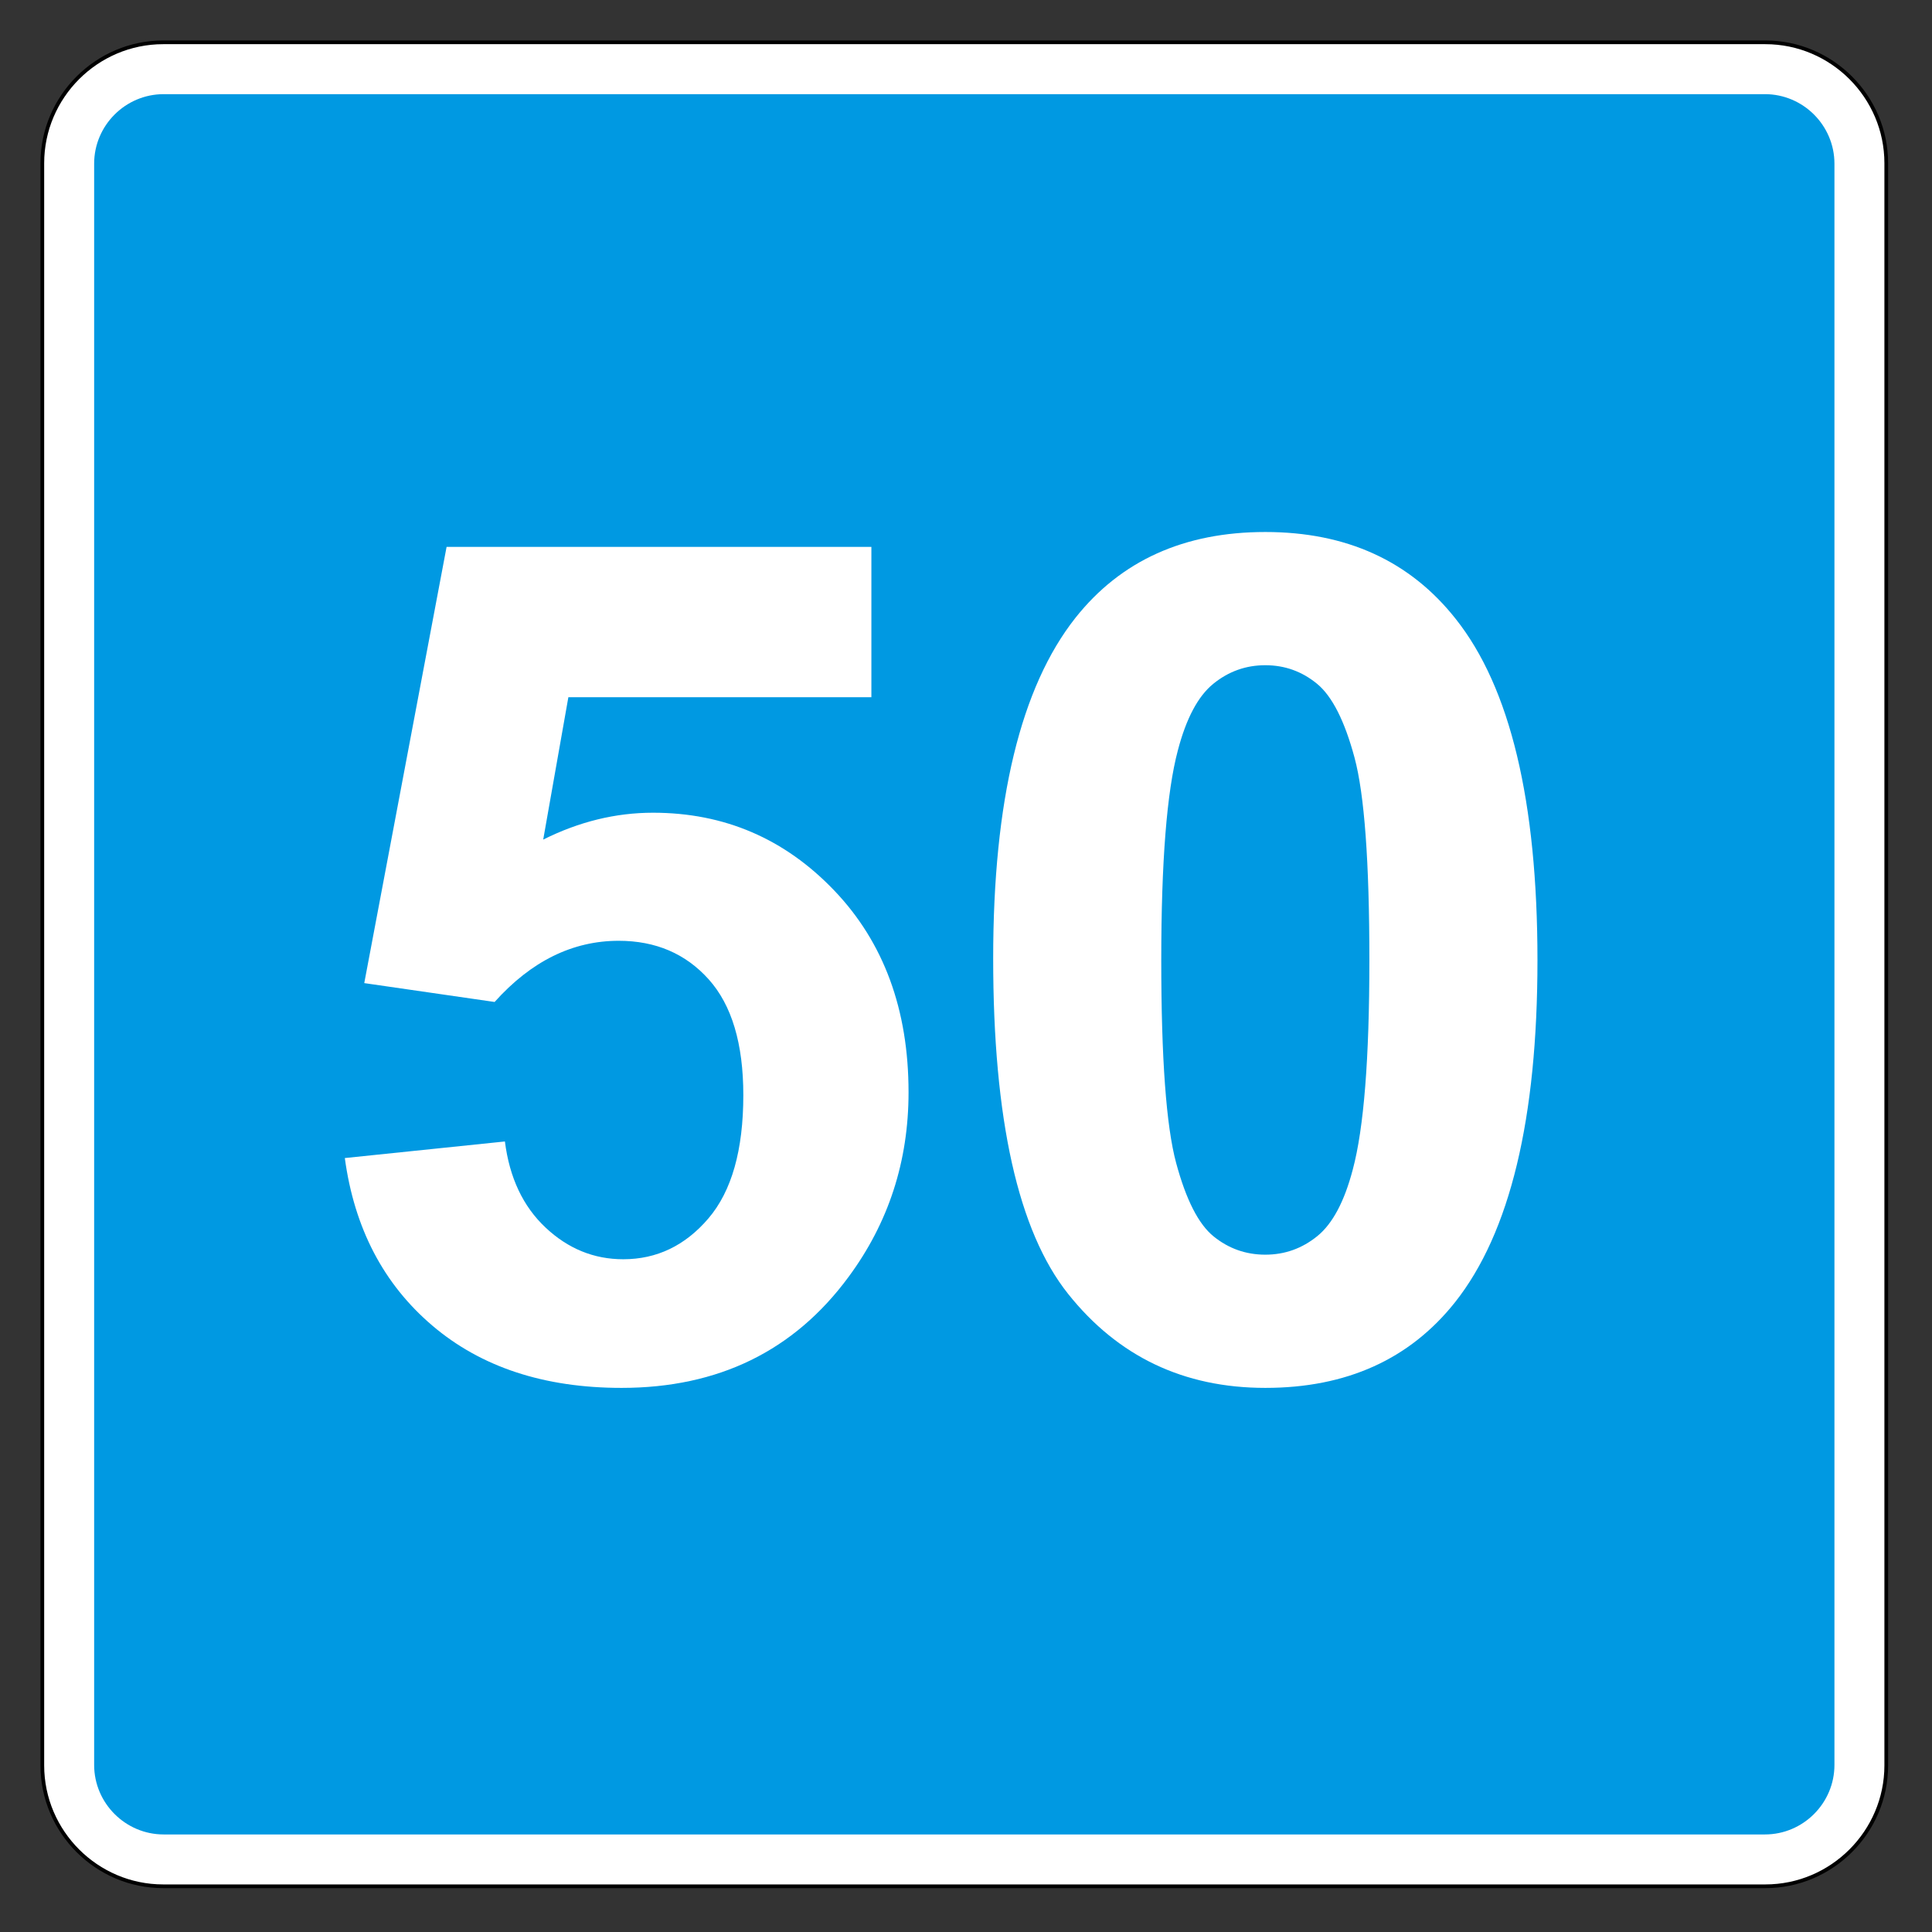 <svg clip-rule="evenodd" fill-rule="evenodd" stroke-miterlimit="22.926" viewBox="0 0 297 297" xmlns="http://www.w3.org/2000/svg"><rect x="0" y="0" width="297" height="297" fill="#333333" stroke="none"/><path d="m25.091 6.506h246.293c10.223 0 18.585 8.363 18.585 18.585v246.296c0 10.222-8.362 18.585-18.585 18.585h-246.293c-10.222 0-18.585-8.363-18.585-18.585v-246.296c0-10.222 8.363-18.585 18.585-18.585z" fill="#fff" stroke="#000" stroke-width=".57"/><path d="m25.16 14.474h246.156c5.878 0 10.687 4.808 10.687 10.686v246.157c0 5.878-4.809 10.687-10.687 10.687h-246.156c-5.878 0-10.687-4.809-10.687-10.687v-246.157c0-5.878 4.809-10.686 10.687-10.686" fill="#0099e2"/><g fill="#fff" fill-rule="nonzero"><path d="m53.009 178.023 24.609-2.549c.704 5.567 2.784 9.976 6.241 13.228s7.441 4.878 11.953 4.878c5.156 0 9.521-2.095 13.096-6.284 3.574-4.19 5.361-10.503 5.361-18.941 0-7.91-1.773-13.843-5.318-17.798-3.544-3.955-8.159-5.932-13.842-5.932-7.09 0-13.448 3.134-19.073 9.404l-20.039-2.9 12.657-67.061h65.302v23.115h-46.582l-3.867 21.885c5.508-2.754 11.133-4.131 16.875-4.131 10.957 0 20.244 3.985 27.861 11.953 7.618 7.969 11.426 18.311 11.426 31.026 0 10.605-3.076 20.068-9.228 28.388-8.379 11.368-20.01 17.051-34.893 17.051-11.894 0-21.592-3.193-29.092-9.58s-11.982-14.971-13.447-25.752z"/><path d="m194.513 81.783c12.48 0 22.236 4.453 29.268 13.359 8.378 10.547 12.568 28.037 12.568 52.471 0 24.375-4.219 41.895-12.656 52.559-6.973 8.789-16.7 13.183-29.18 13.183-12.539 0-22.646-4.819-30.322-14.458s-11.514-26.821-11.514-51.548c0-24.258 4.219-41.718 12.656-52.383 6.973-8.789 16.7-13.183 29.18-13.183zm0 20.478c-2.988 0-5.654.953-7.998 2.857s-4.16 5.317-5.449 10.239c-1.699 6.387-2.549 17.139-2.549 32.256s.762 25.503 2.285 31.157c1.524 5.655 3.442 9.419 5.757 11.294 2.314 1.875 4.966 2.813 7.954 2.813s5.654-.952 7.998-2.857c2.344-1.904 4.16-5.317 5.449-10.239 1.699-6.328 2.549-17.051 2.549-32.168s-.762-25.503-2.285-31.157c-1.523-5.655-3.442-9.434-5.757-11.338-2.314-1.904-4.966-2.857-7.954-2.857z"/></g></svg>